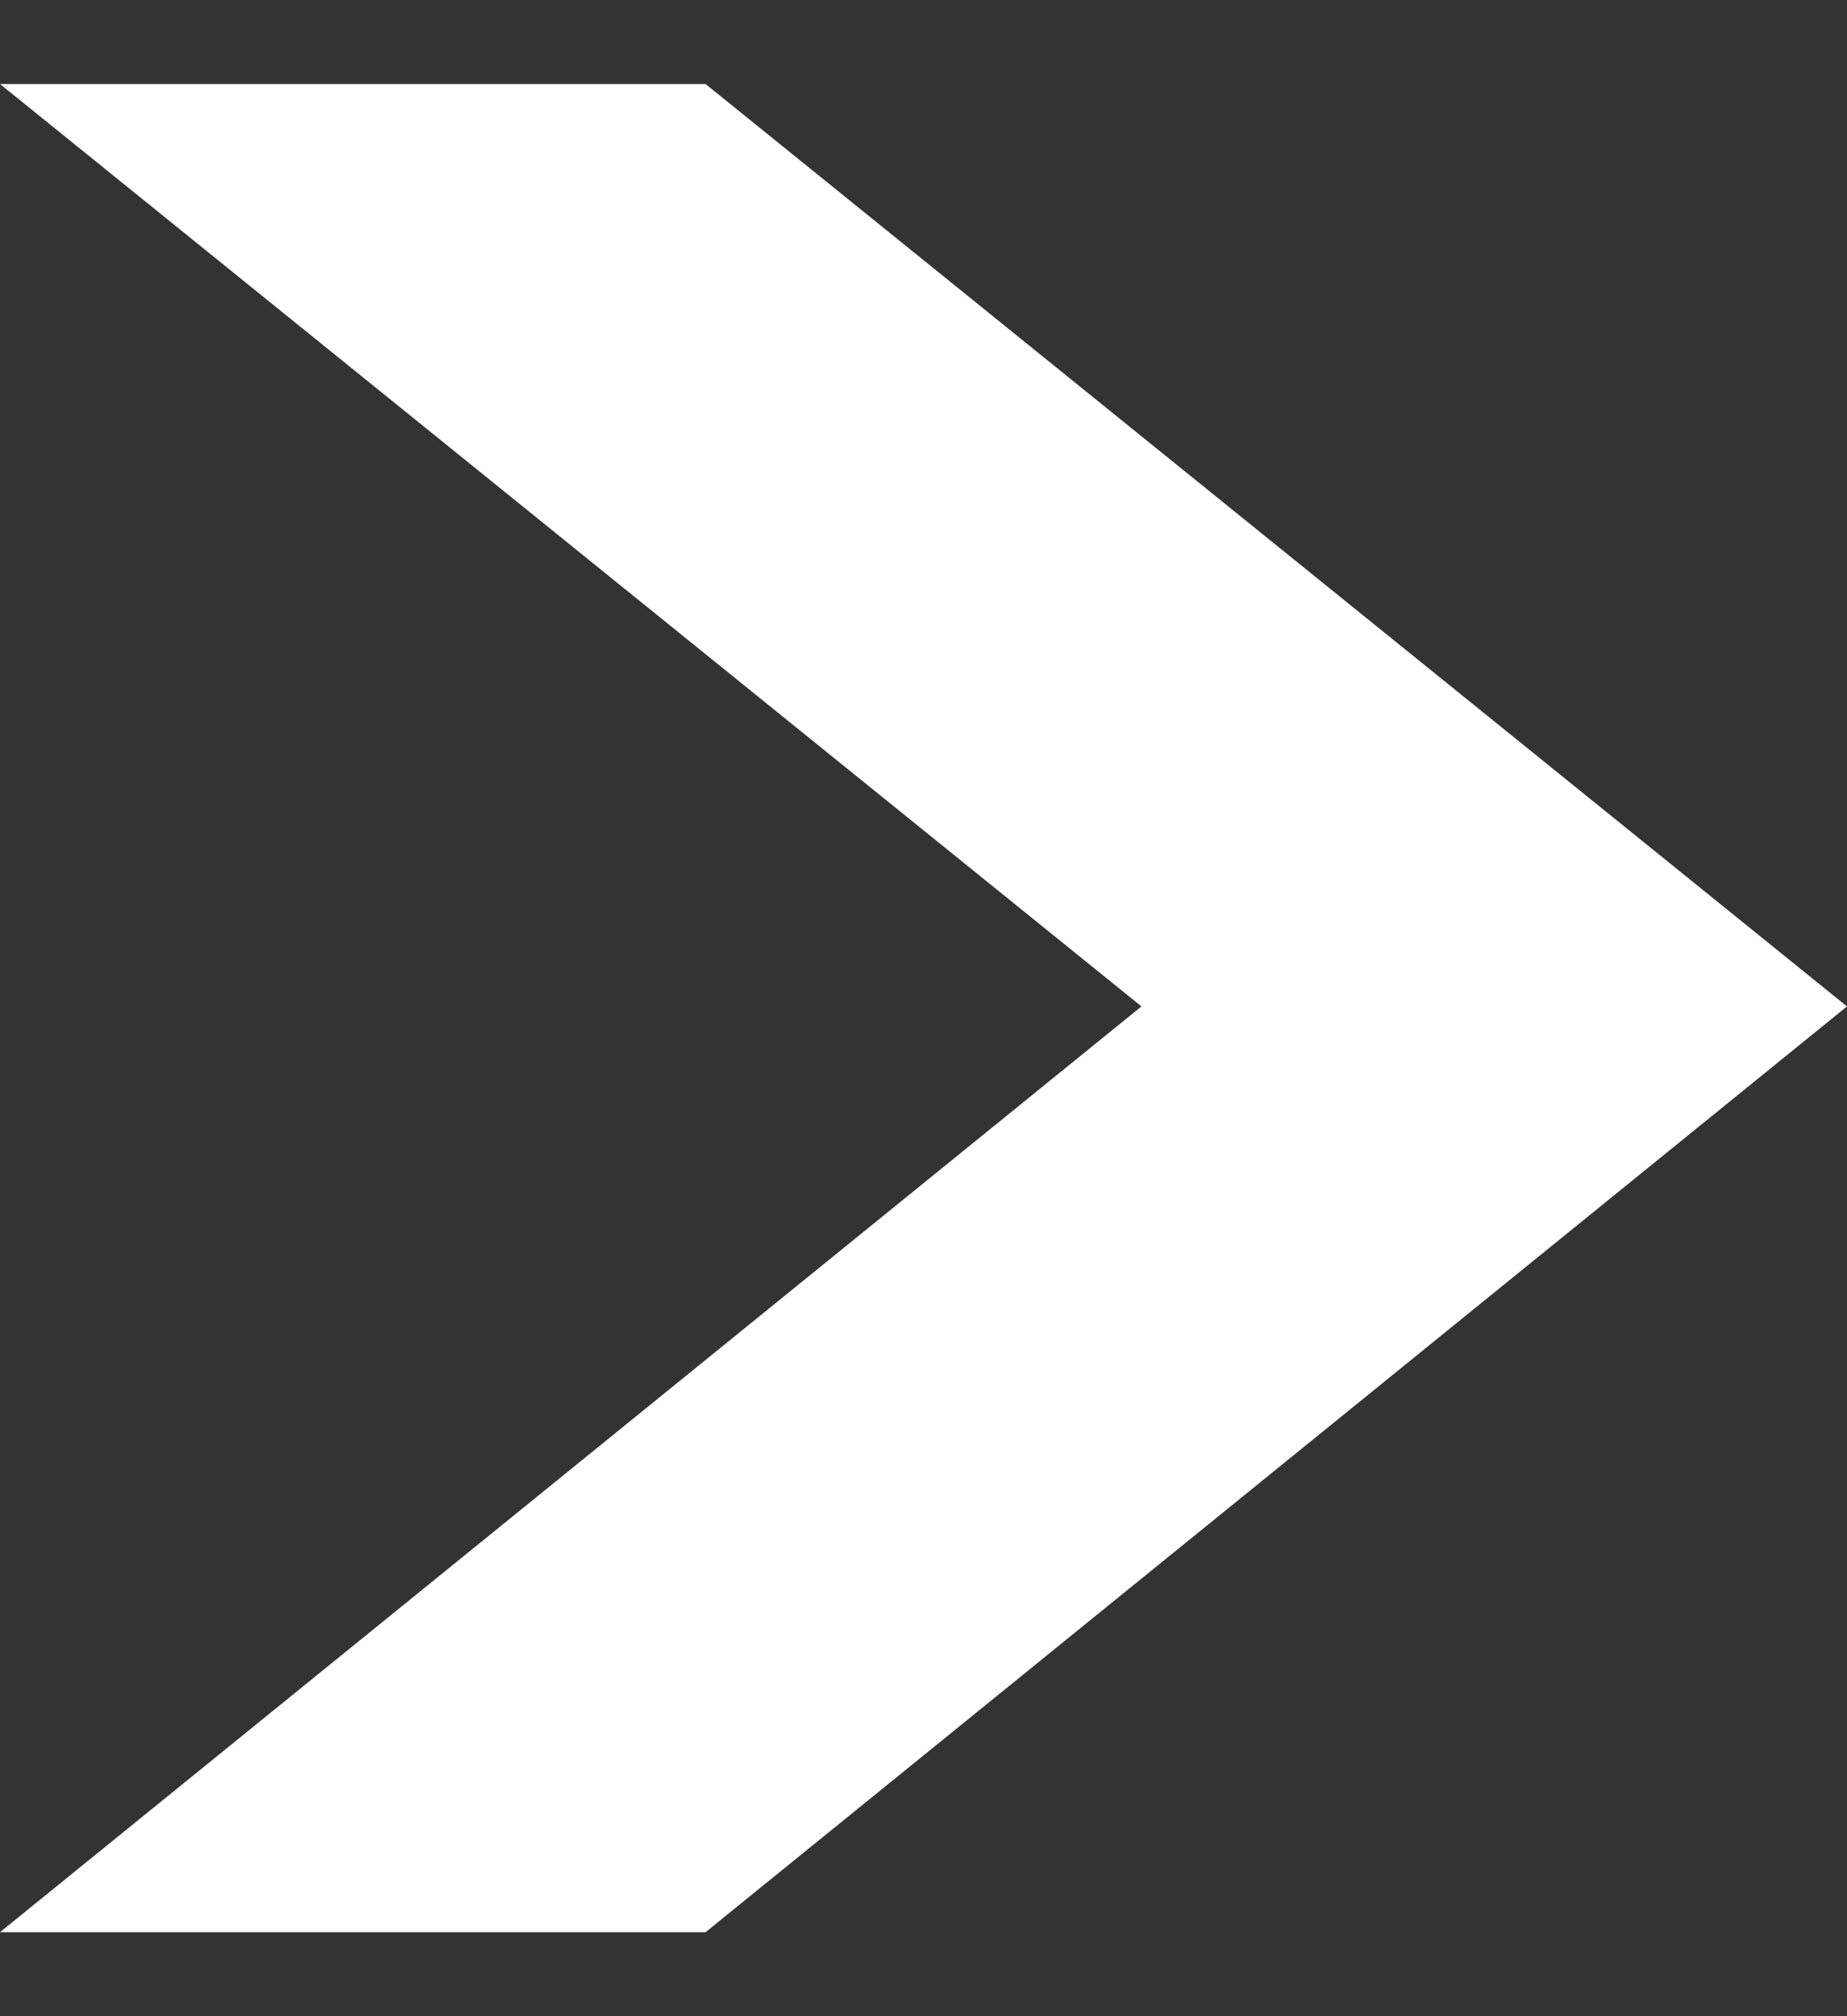 <svg width="11" height="12" viewBox="0 0 11 12" fill="none" xmlns="http://www.w3.org/2000/svg">
<rect x="0" y="0" width="11" height="12" fill="#333333" stroke="none"/>
<path d="M4.202 0.5H0L6.798 5.99L0 11.5H4.202L11 5.99L4.202 0.5Z" fill="white"/>
</svg>

